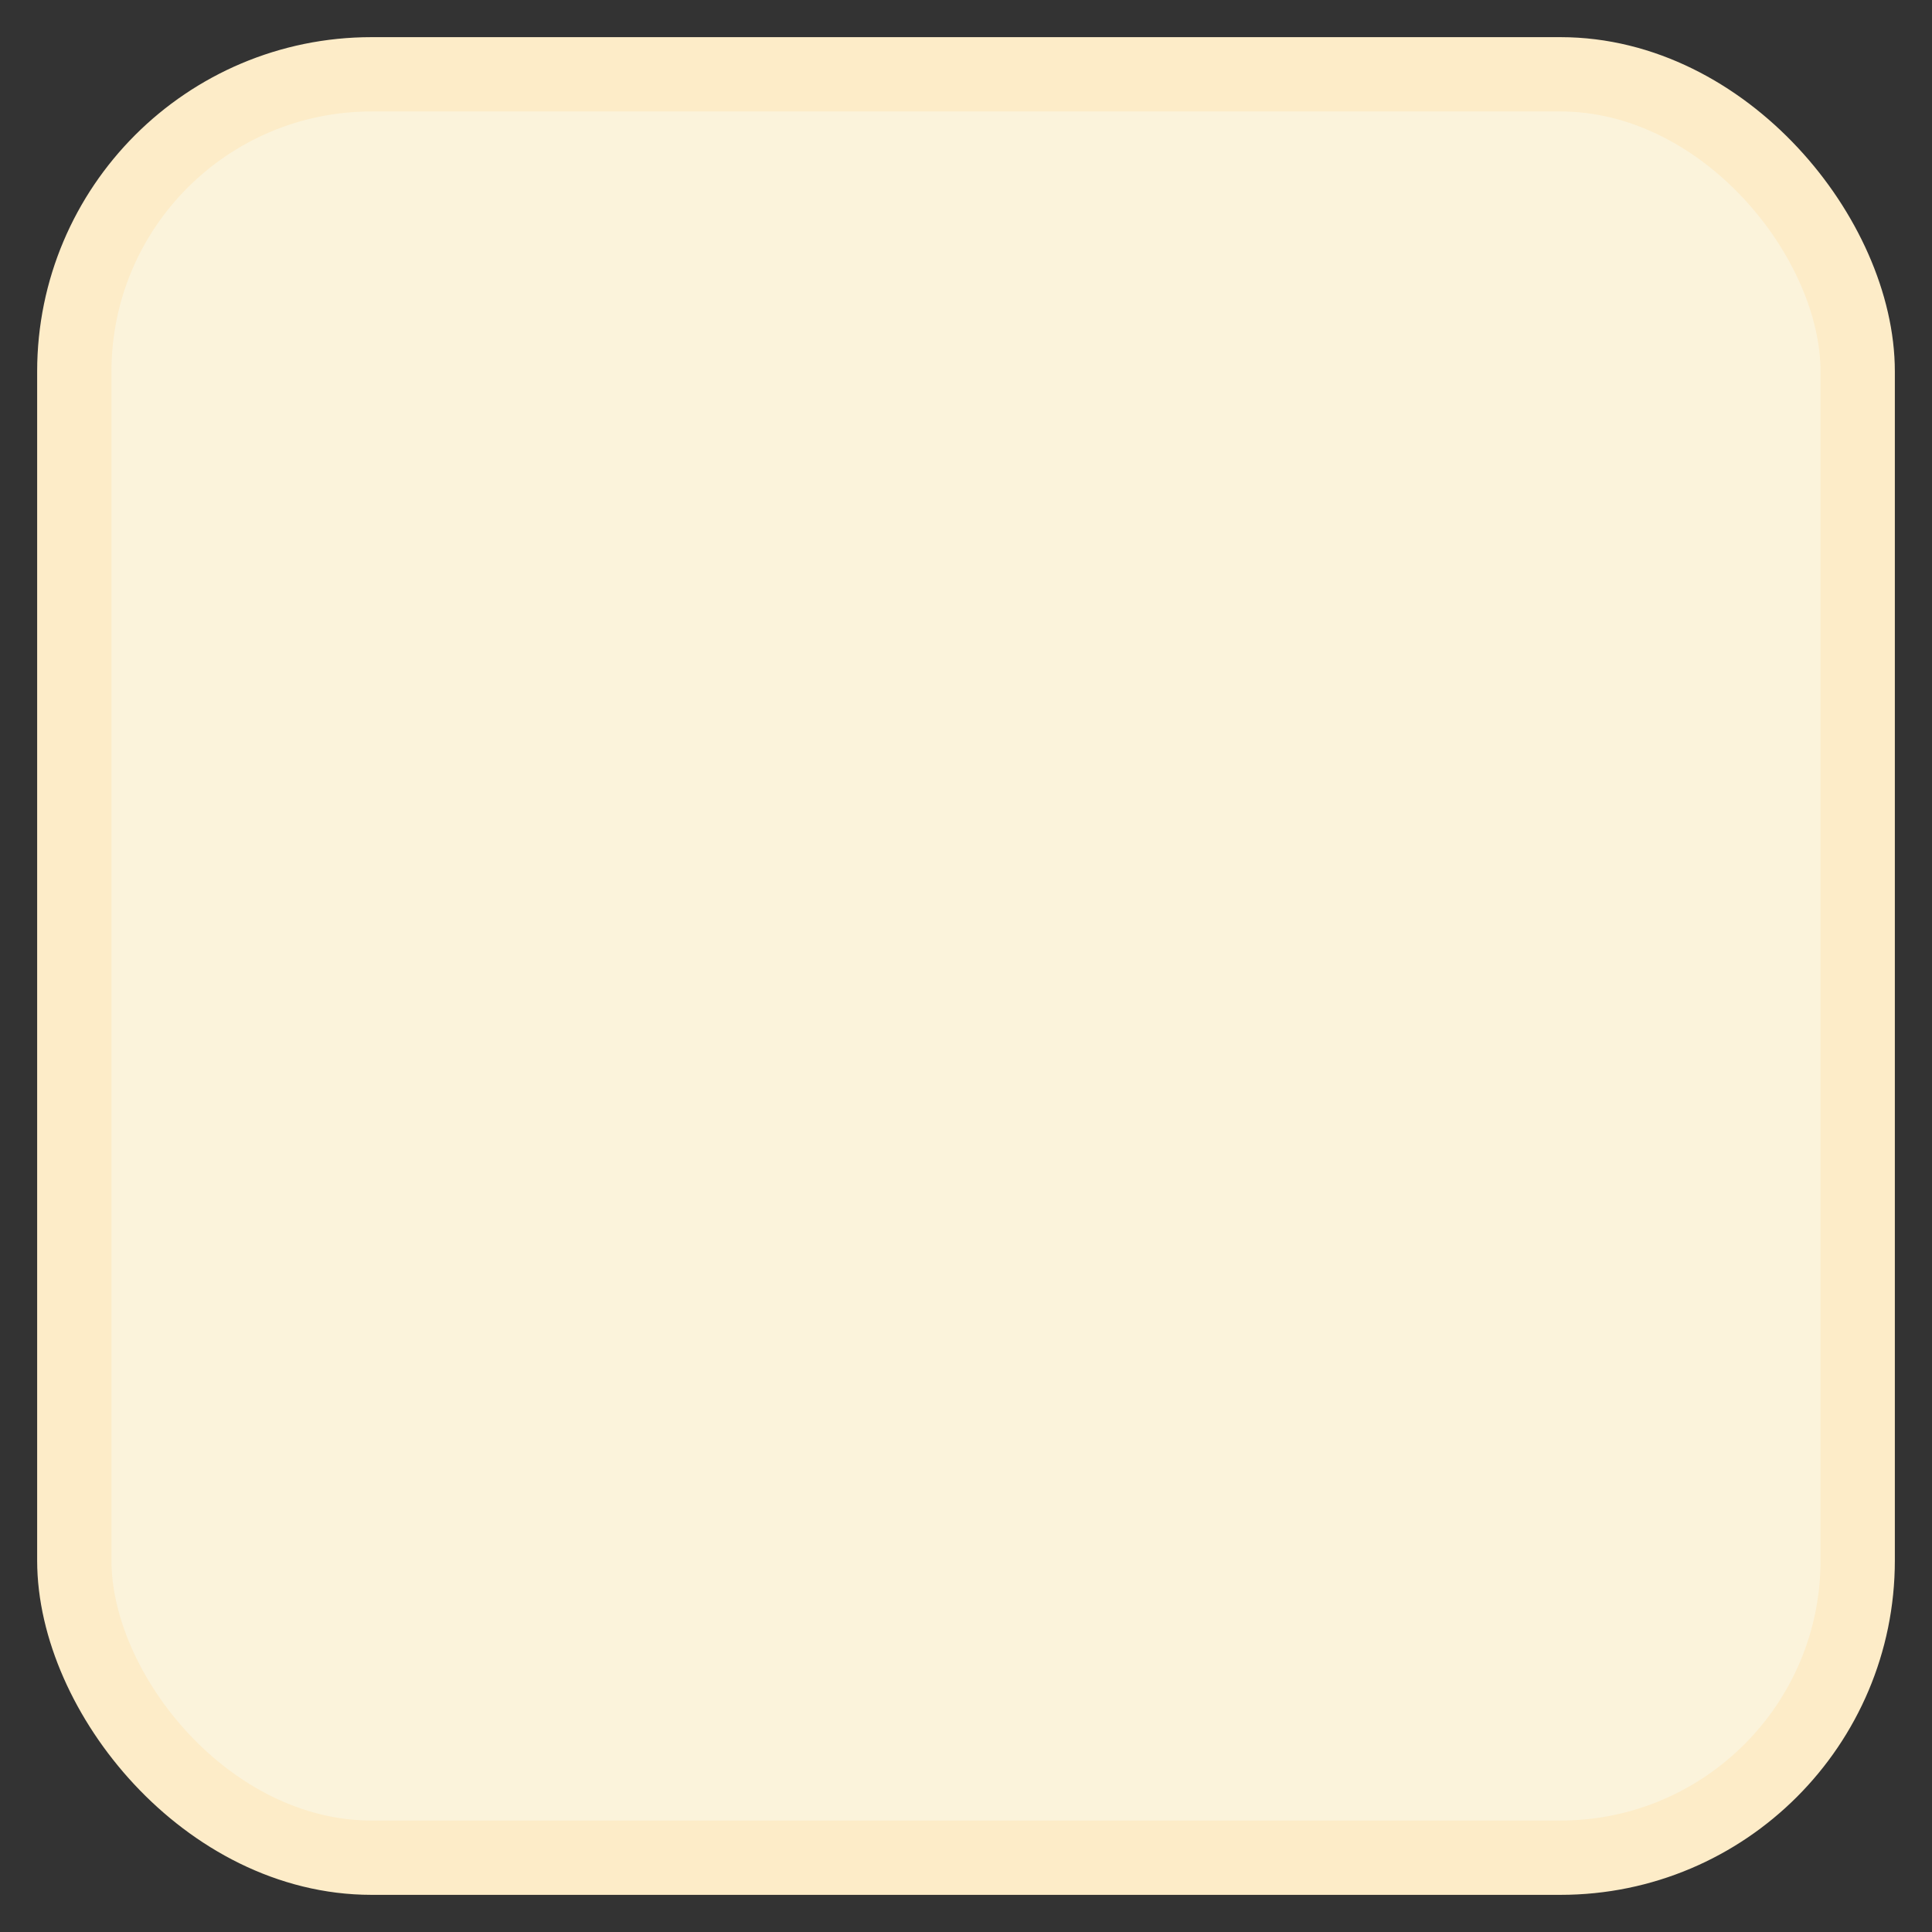 <svg xmlns="http://www.w3.org/2000/svg" width="26" height="26" fill="none"><rect width="100%" height="100%" fill="#333333" stroke="none"/><rect width="24" height="24" x="1" y="1" fill="#FBF3DB" rx="4"/><rect width="24" height="24" x="1" y="1" stroke="#FDECC8" rx="4"/></svg>